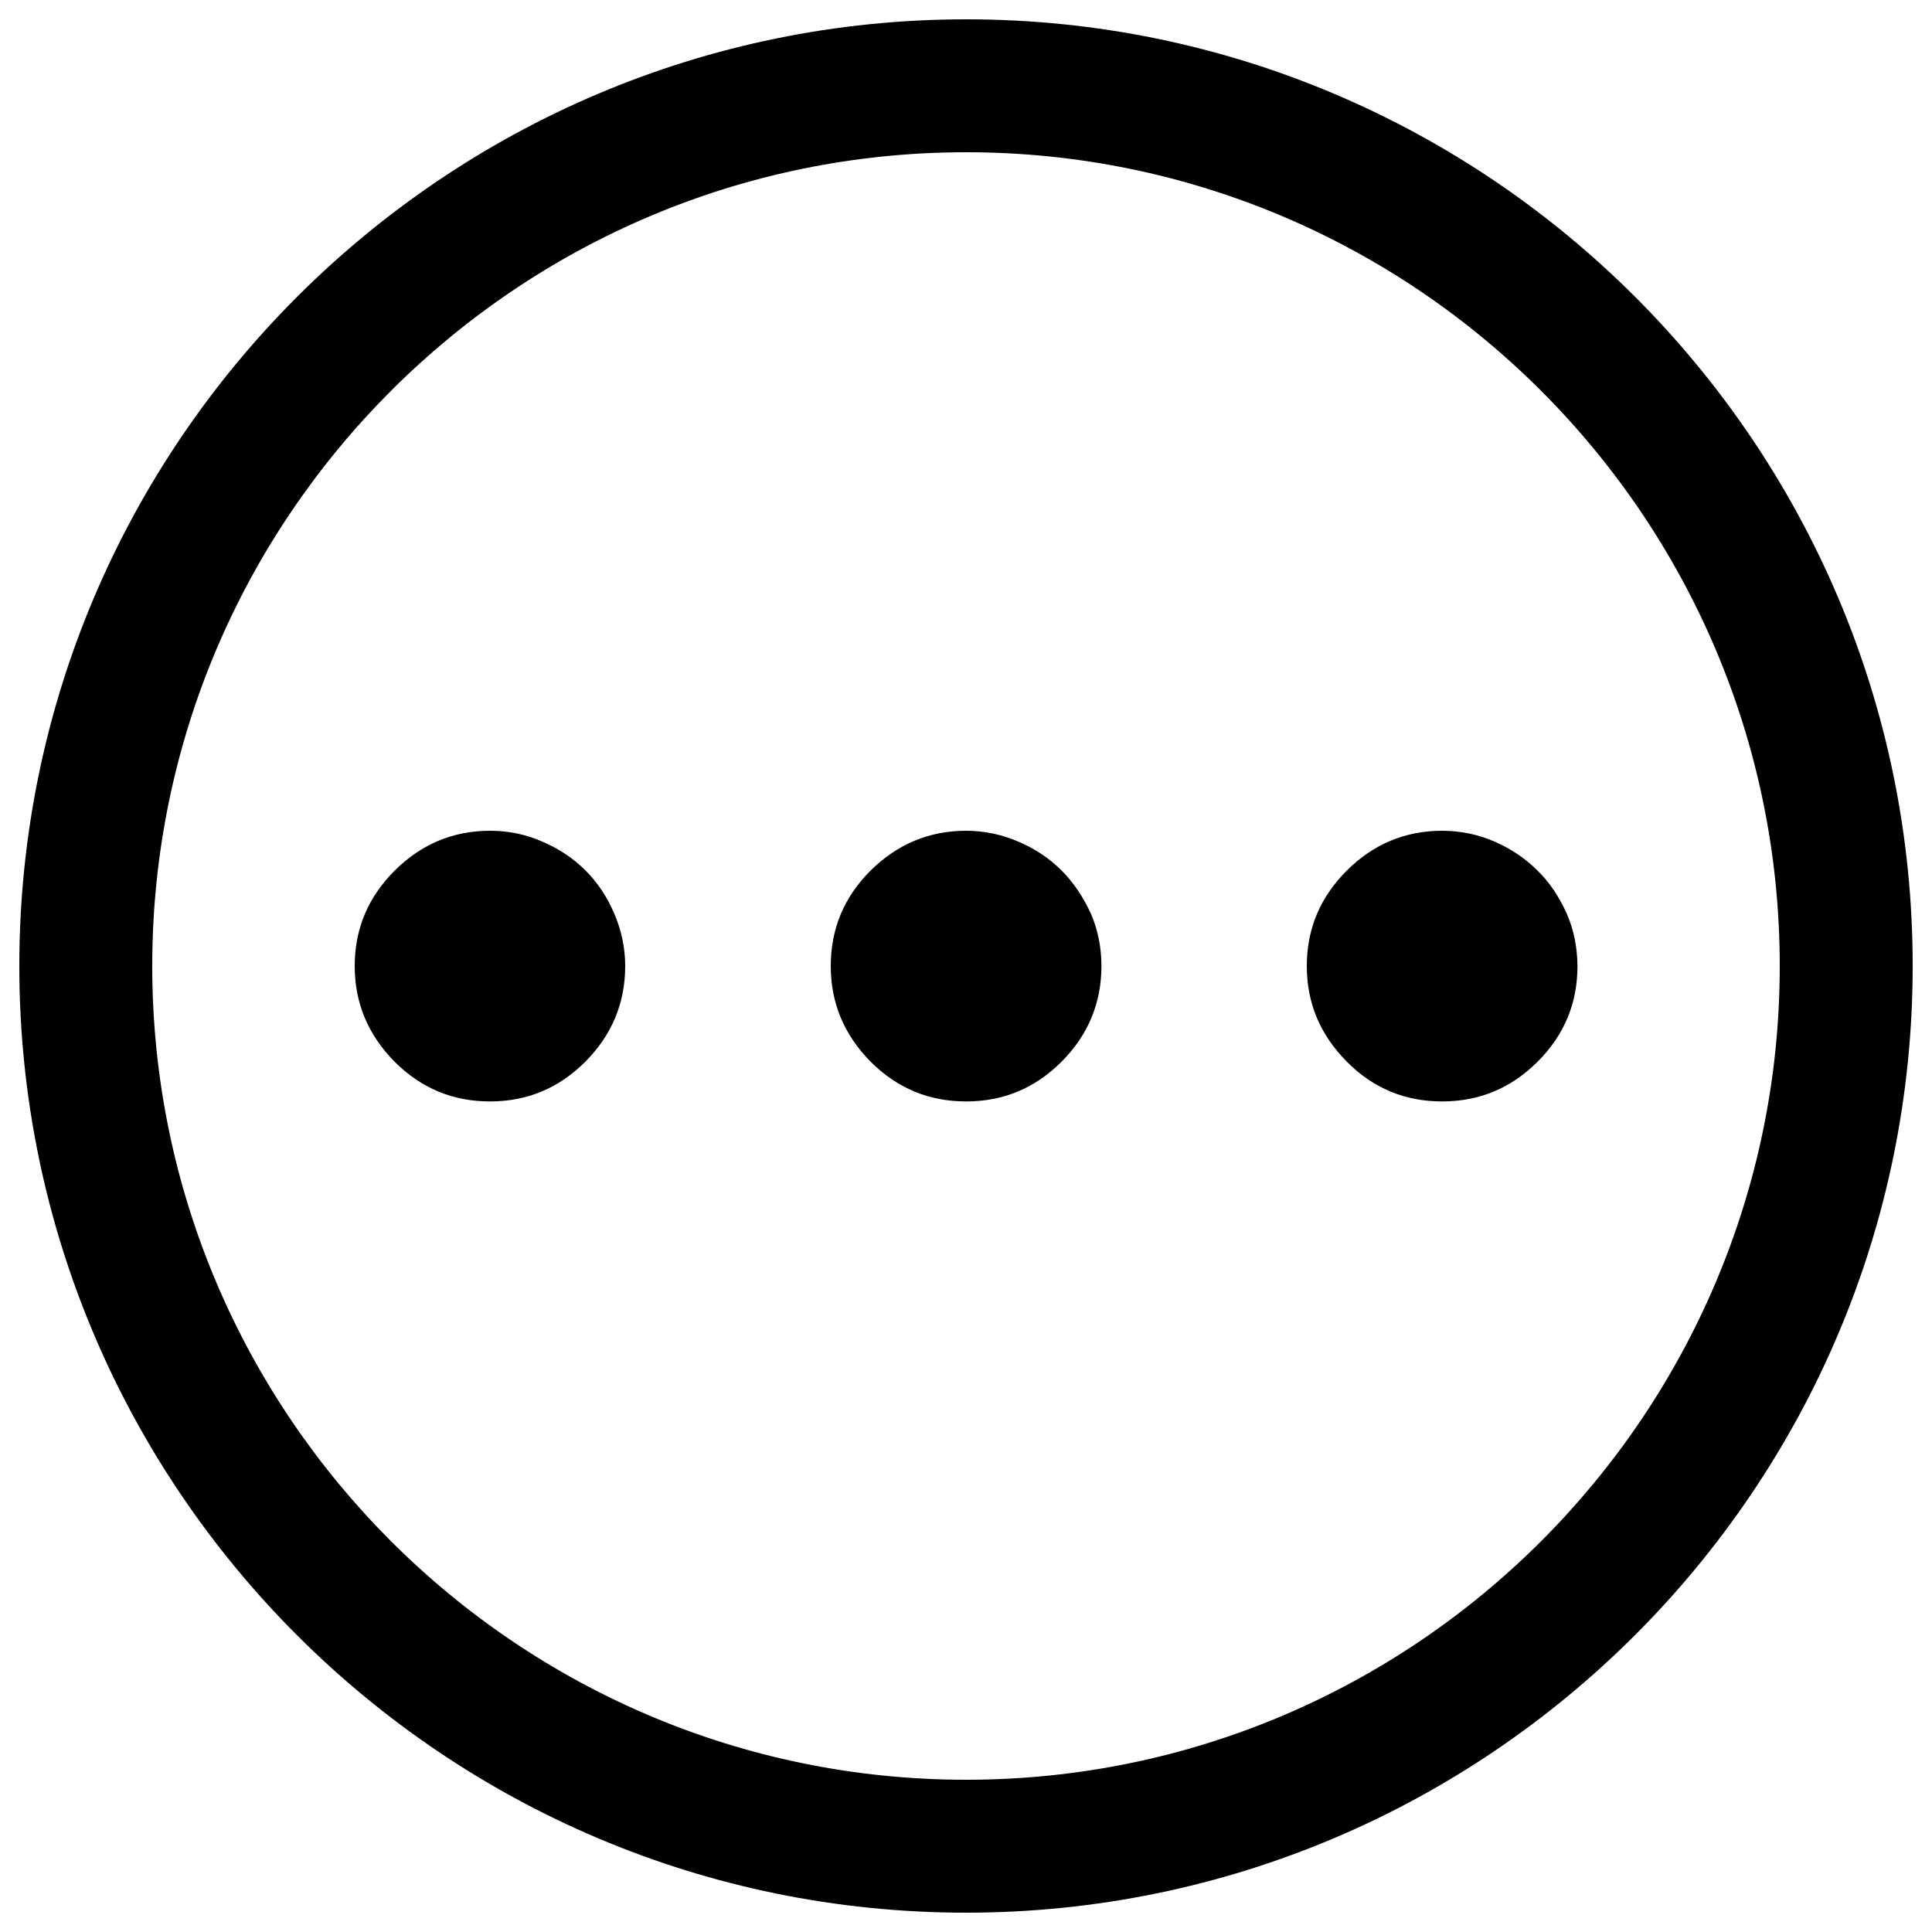 <?xml version="1.0" encoding="utf-8"?>
<!-- Svg Vector Icons : http://www.onlinewebfonts.com/icon -->
<!DOCTYPE svg PUBLIC "-//W3C//DTD SVG 1.1//EN" "http://www.w3.org/Graphics/SVG/1.1/DTD/svg11.dtd">
<svg version="1.1" xmlns="http://www.w3.org/2000/svg" xmlns:xlink="http://www.w3.org/1999/xlink" x="0px" y="0px" viewBox="0 0 1000 1000" enable-background="new 0 0 1000 1000" xml:space="preserve">
<g><path d="M500.1,10C229.9,10,10,229.8,10,500c0,270.2,219.8,490,490,490c270.2,0,490-219.9,490-490C990.1,229.8,770.2,10,500.1,10z M500.1,921.2c-232.3,0-421.3-189-421.3-421.2c0-232.2,189-421.2,421.3-421.2c232.2,0,421.1,189,421.1,421.2C921.2,732.2,732.3,921.2,500.1,921.2z"/><path d="M810.9,472.8c-3.9-8.6-8.7-16-15.1-22.2c-6.2-6.2-13.6-11.2-22-14.9c-8.7-3.8-17.8-5.7-27.4-5.7c-19,0-35.6,6.9-49.3,20.6c-13.8,13.8-20.7,30.2-20.7,49.4c0,19.2,6.9,35.6,20.7,49.5c13.6,13.8,30.2,20.6,49.3,20.6c19.2,0,35.7-6.8,49.5-20.6c13.8-13.8,20.6-30.3,20.6-49.5C816.4,490.5,814.7,481.4,810.9,472.8z"/><path d="M549.5,450.6c-6.2-6.2-13.6-11.2-22.2-14.9c-8.6-3.7-17.7-5.7-27.2-5.7c-19.2,0-35.6,6.9-49.5,20.6c-13.8,13.8-20.6,30.2-20.6,49.4c0,19.2,6.9,35.6,20.6,49.5c13.8,13.8,30.2,20.6,49.5,20.6c19.2,0,35.6-6.8,49.4-20.6c13.7-13.8,20.6-30.3,20.6-49.5c0-9.5-1.8-18.7-5.5-27.2C560.7,464.3,555.7,456.8,549.5,450.6z"/><path d="M303.1,450.6c-6.2-6.2-13.6-11.2-22.2-14.9c-8.6-3.8-17.6-5.7-27.2-5.7c-19.2,0-35.6,6.9-49.4,20.6c-13.8,13.8-20.7,30.2-20.7,49.4c0,19.2,6.9,35.6,20.6,49.5c13.8,13.8,30.2,20.6,49.4,20.6c19.2,0,35.6-6.8,49.4-20.6c13.7-13.8,20.6-30.3,20.6-49.5c0-9.5-2-18.7-5.7-27.2C314.3,464.3,309.3,456.8,303.1,450.6z"/></g>
</svg>